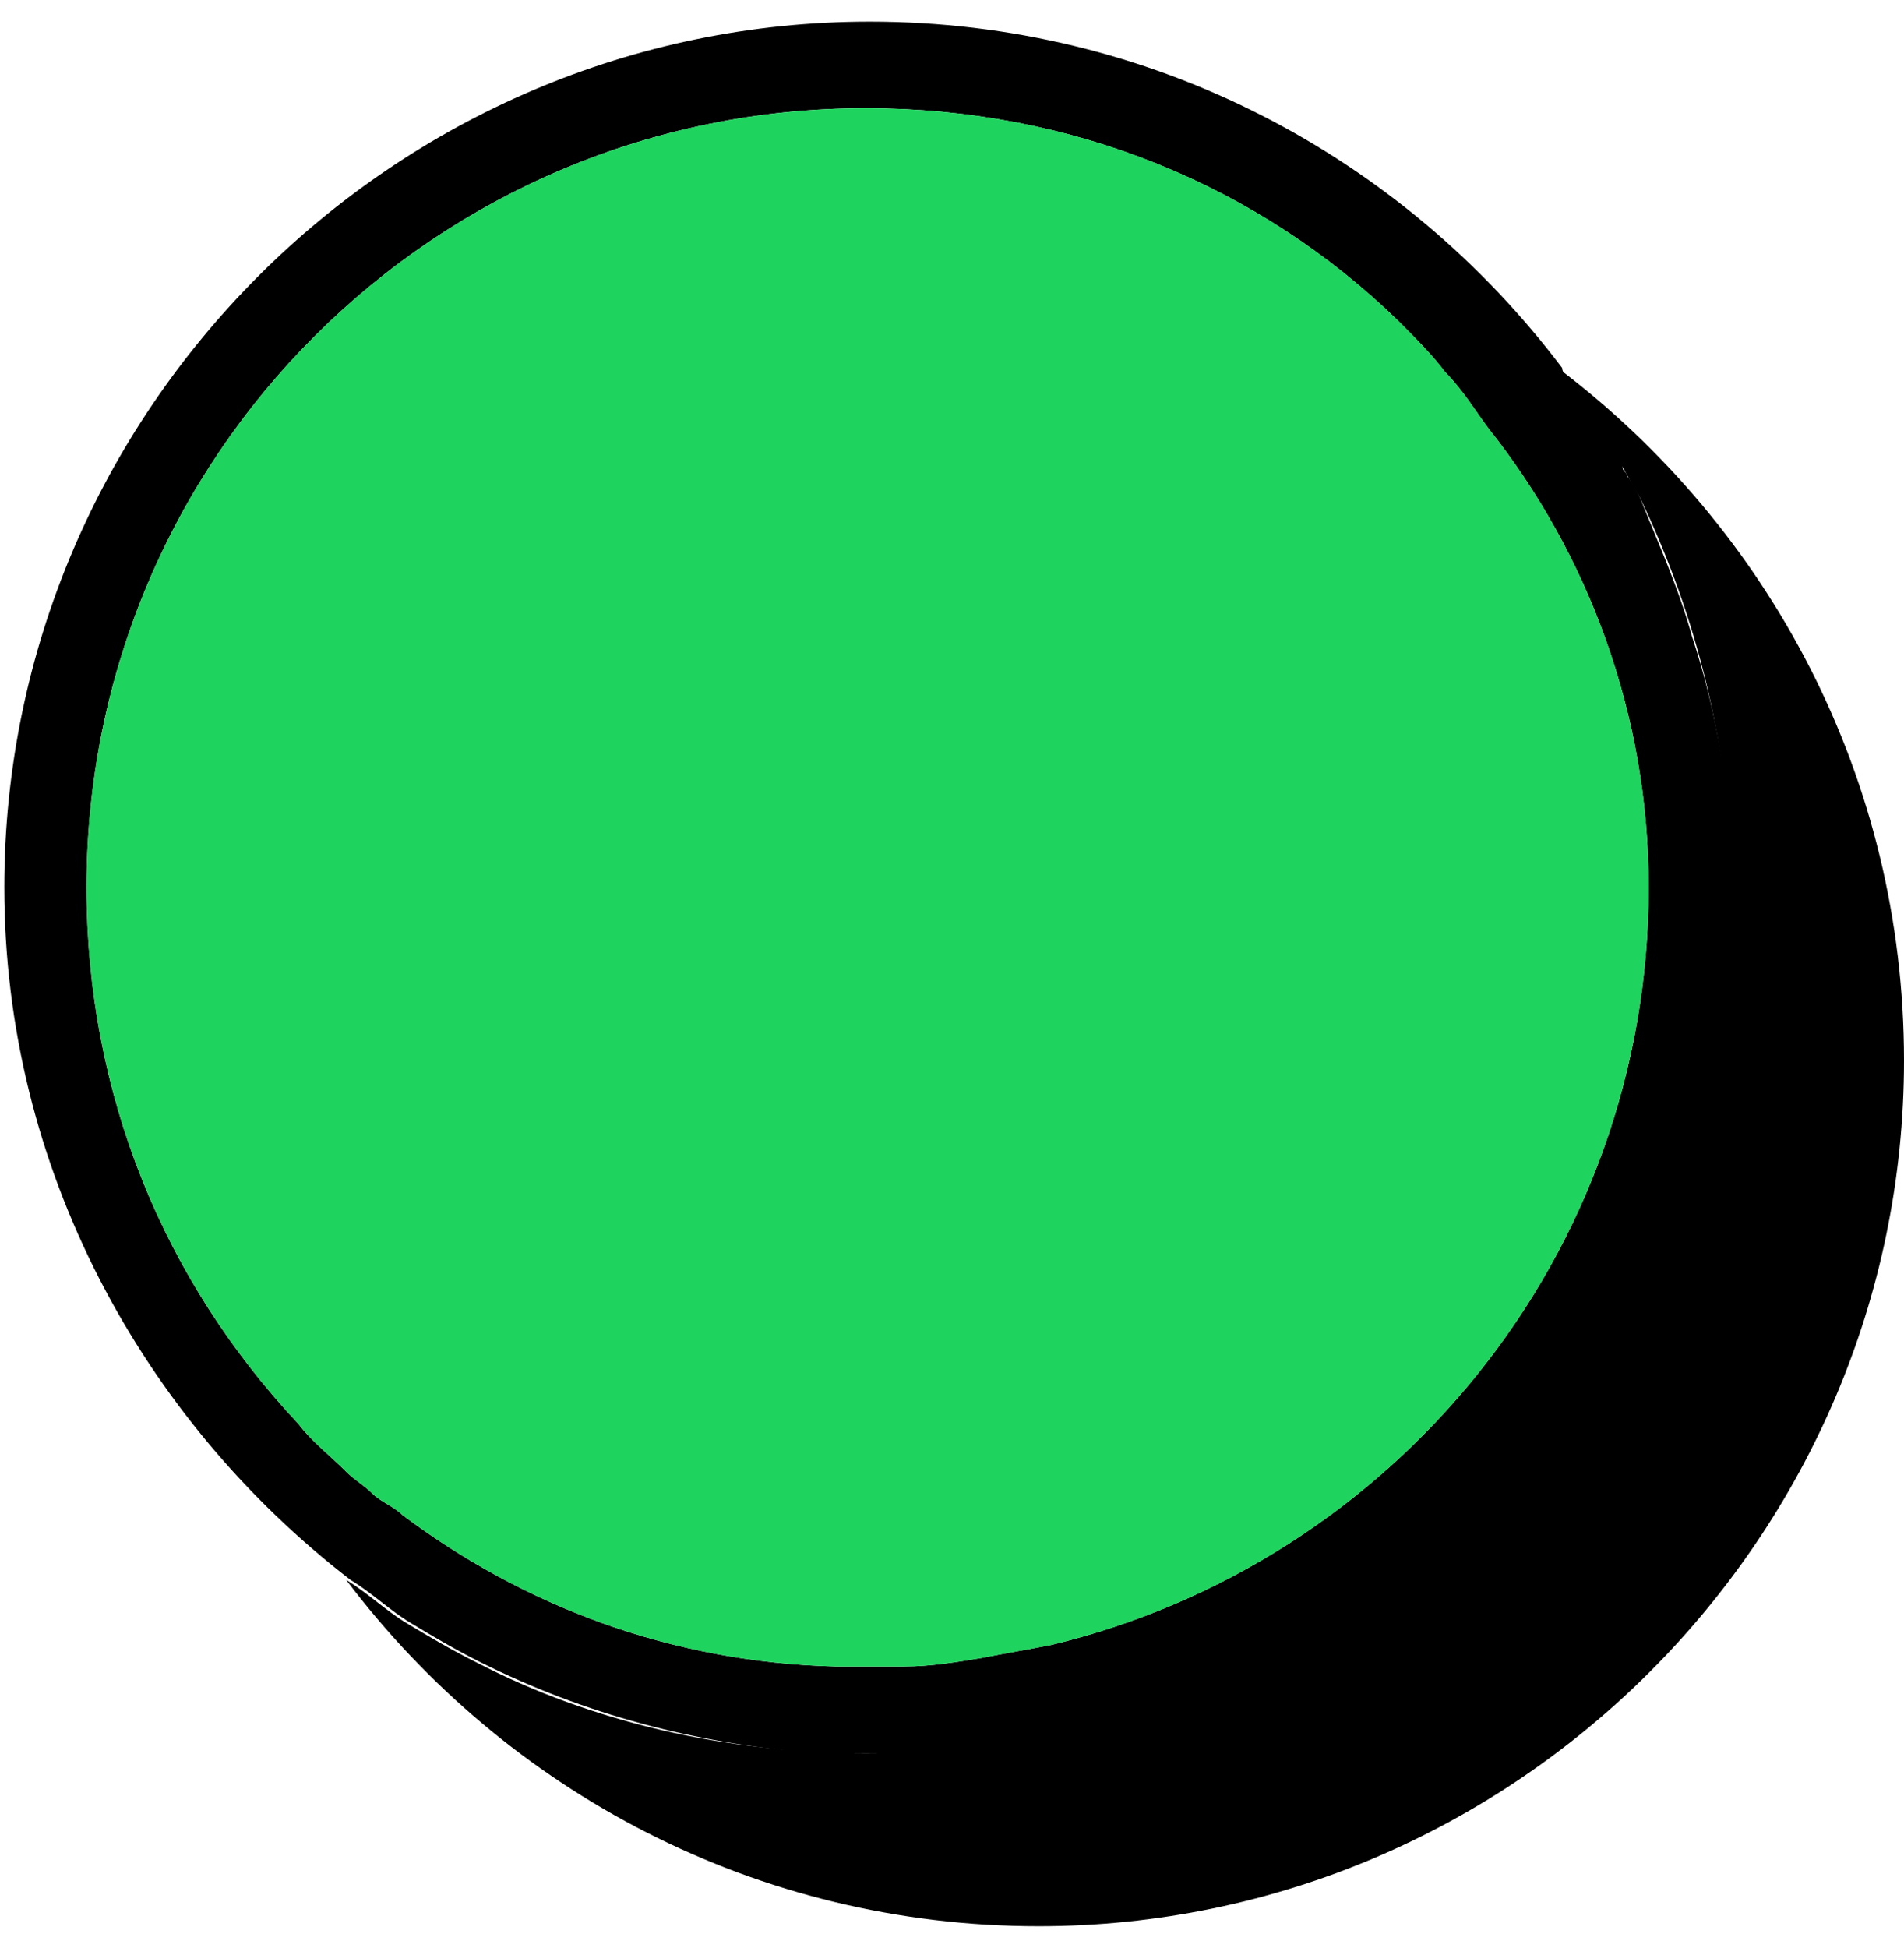 <?xml version="1.0" encoding="utf-8"?>
<!-- Generator: Adobe Illustrator 24.1.0, SVG Export Plug-In . SVG Version: 6.00 Build 0)  -->
<svg version="1.1" id="Layer_1" xmlns="http://www.w3.org/2000/svg" xmlns:xlink="http://www.w3.org/1999/xlink" x="0px" y="0px"
	 viewBox="0 0 44 45" style="enable-background:new 0 0 44 45;" xml:space="preserve">
<style type="text/css">
	.st0{fill:#1ED35E;}
</style>
<g>
	<g>
		<g>
			<path d="M44,24.5c0,11-9,20-20,20c-6.5,0-12.3-3.1-16-8c0.5,0.3,0.9,0.7,1.4,1s1,0.6,1.6,0.9c2.7,1.4,5.8,2.1,9,2.1
				c11,0,20-9,20-20c0-3.2-0.8-6.3-2.1-9c-0.3-0.5-0.6-1.1-0.9-1.6c-0.3-0.5-0.6-1-1-1.4C40.9,12.2,44,18,44,24.5z"/>
		</g>
	</g>
	<g>
		<g>
			<path d="M39.1,14.7c-0.3-1.1-0.8-2.2-1.2-3.2c-0.1-0.2-0.2-0.4-0.3-0.5c0-0.1-0.1-0.1-0.1-0.2c0,0,0,0,0,0v-0.1
				c-0.1-0.1-0.2-0.3-0.2-0.4c-0.1-0.1-0.1-0.2-0.1-0.3c0,0,0-0.1-0.1-0.1c-0.2-0.4-0.5-0.8-0.8-1.1c-0.1-0.1-0.2-0.2-0.2-0.3
				c-3.7-4.9-9.5-8-16-8c-11,0-20,9-20,20c0,6.5,3.2,12.3,8,16c0.5,0.3,0.9,0.7,1.4,1s1,0.6,1.6,0.9c2.4,1.2,5,1.9,7.8,2.1
				c0.4,0,0.8,0,1.2,0c0.3,0,0.6,0,0.9,0c10.6-0.5,19.1-9.3,19.1-20C40,18.5,39.7,16.5,39.1,14.7z M20.9,38.5h-1.6
				c-3.8-0.1-7.2-1.4-10-3.5c-0.2-0.2-0.5-0.3-0.7-0.5C8.4,34.3,8.2,34.2,8,34c-0.4-0.4-0.8-0.7-1.1-1.1C3.8,29.6,2,25.3,2,20.5
				c0-10,8.1-18,18-18c4.8,0,9.1,1.8,12.3,4.9c0.4,0.4,0.8,0.8,1.1,1.2c0.4,0.4,0.7,0.9,1,1.3c2.3,2.9,3.7,6.6,3.7,10.6
				c0,8.5-5.9,15.6-13.8,17.5c-0.5,0.1-1.1,0.2-1.6,0.3C22.1,38.4,21.5,38.5,20.9,38.5z"/>
			<path class="st0" d="M38.1,20.5c0,8.5-5.9,15.6-13.8,17.5c-0.5,0.1-1.1,0.2-1.6,0.3c-0.6,0.1-1.2,0.2-1.8,0.2h-1.6
				c-3.8-0.1-7.2-1.4-10-3.5c-0.2-0.2-0.5-0.3-0.7-0.5C8.4,34.3,8.2,34.2,8,34c-0.4-0.4-0.8-0.7-1.1-1.1C3.8,29.6,2,25.3,2,20.5
				c0-10,8.1-18,18-18c4.8,0,9.1,1.8,12.3,4.9c0.4,0.4,0.8,0.8,1.1,1.2c0.4,0.4,0.7,0.9,1,1.3C36.7,12.8,38.1,16.5,38.1,20.5z"/>
		</g>
	</g>
</g>
</svg>
